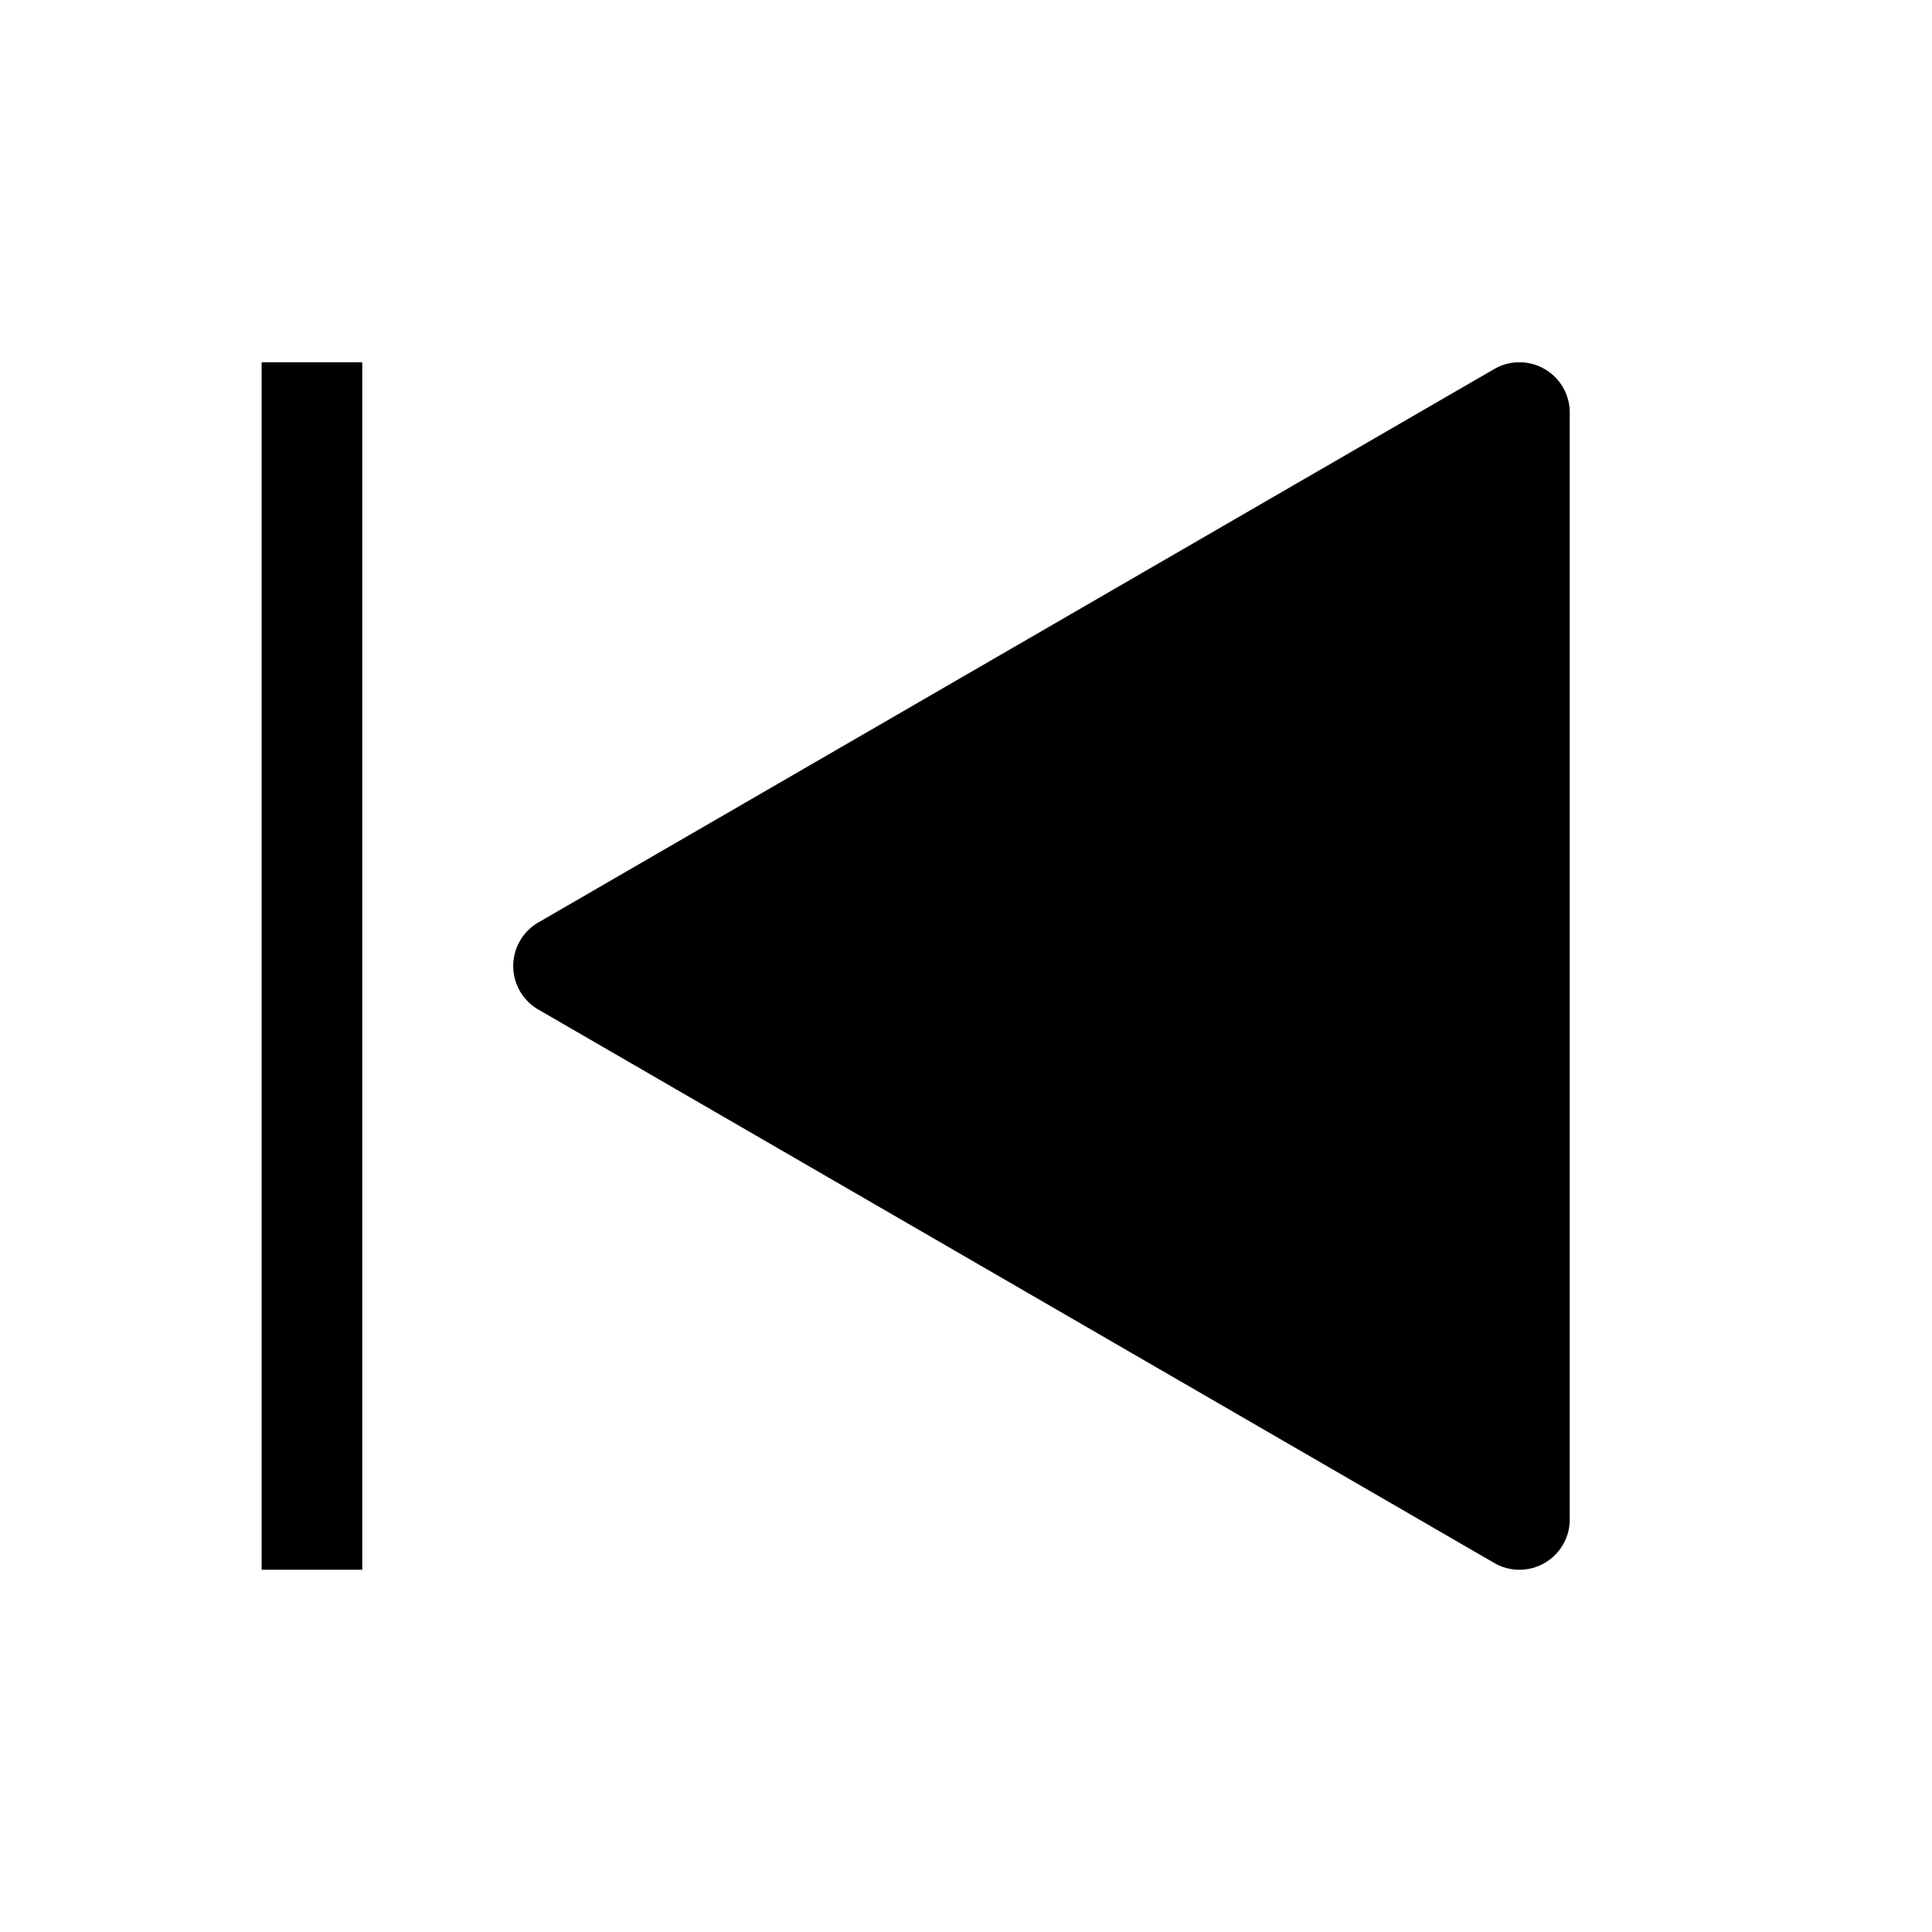 <!DOCTYPE svg PUBLIC "-//W3C//DTD SVG 1.1//EN" "http://www.w3.org/Graphics/SVG/1.1/DTD/svg11.dtd">
<!-- Uploaded to: SVG Repo, www.svgrepo.com, Transformed by: SVG Repo Mixer Tools -->
<svg fill="#000000" width="166px" height="166px" viewBox="-3.2 -3.2 38.40 38.40" id="icon" xmlns="http://www.w3.org/2000/svg" transform="matrix(1, 0, 0, 1, 0, 0)">
<g id="SVGRepo_bgCarrier" stroke-width="0"/>
<g id="SVGRepo_tracerCarrier" stroke-linecap="round" stroke-linejoin="round" stroke="#CCCCCC" stroke-width="0.448"/>
<g id="SVGRepo_iconCarrier">
<defs>
<style>.cls-1{fill:none;}</style>
</defs>
<title>skip--back--filled</title>
<path d="M27,28a.998.998,0,0,1-.501-.135l-19-11a1,1,0,0,1,0-1.73l19-11A1,1,0,0,1,28,5V27a1,1,0,0,1-1,1Z"/>
<rect x="2" y="4" width="2" height="24"/>
<rect id="_Transparent_Rectangle_" data-name="&lt;Transparent Rectangle&gt;" class="cls-1" width="32" height="32"/>
</g>
</svg>